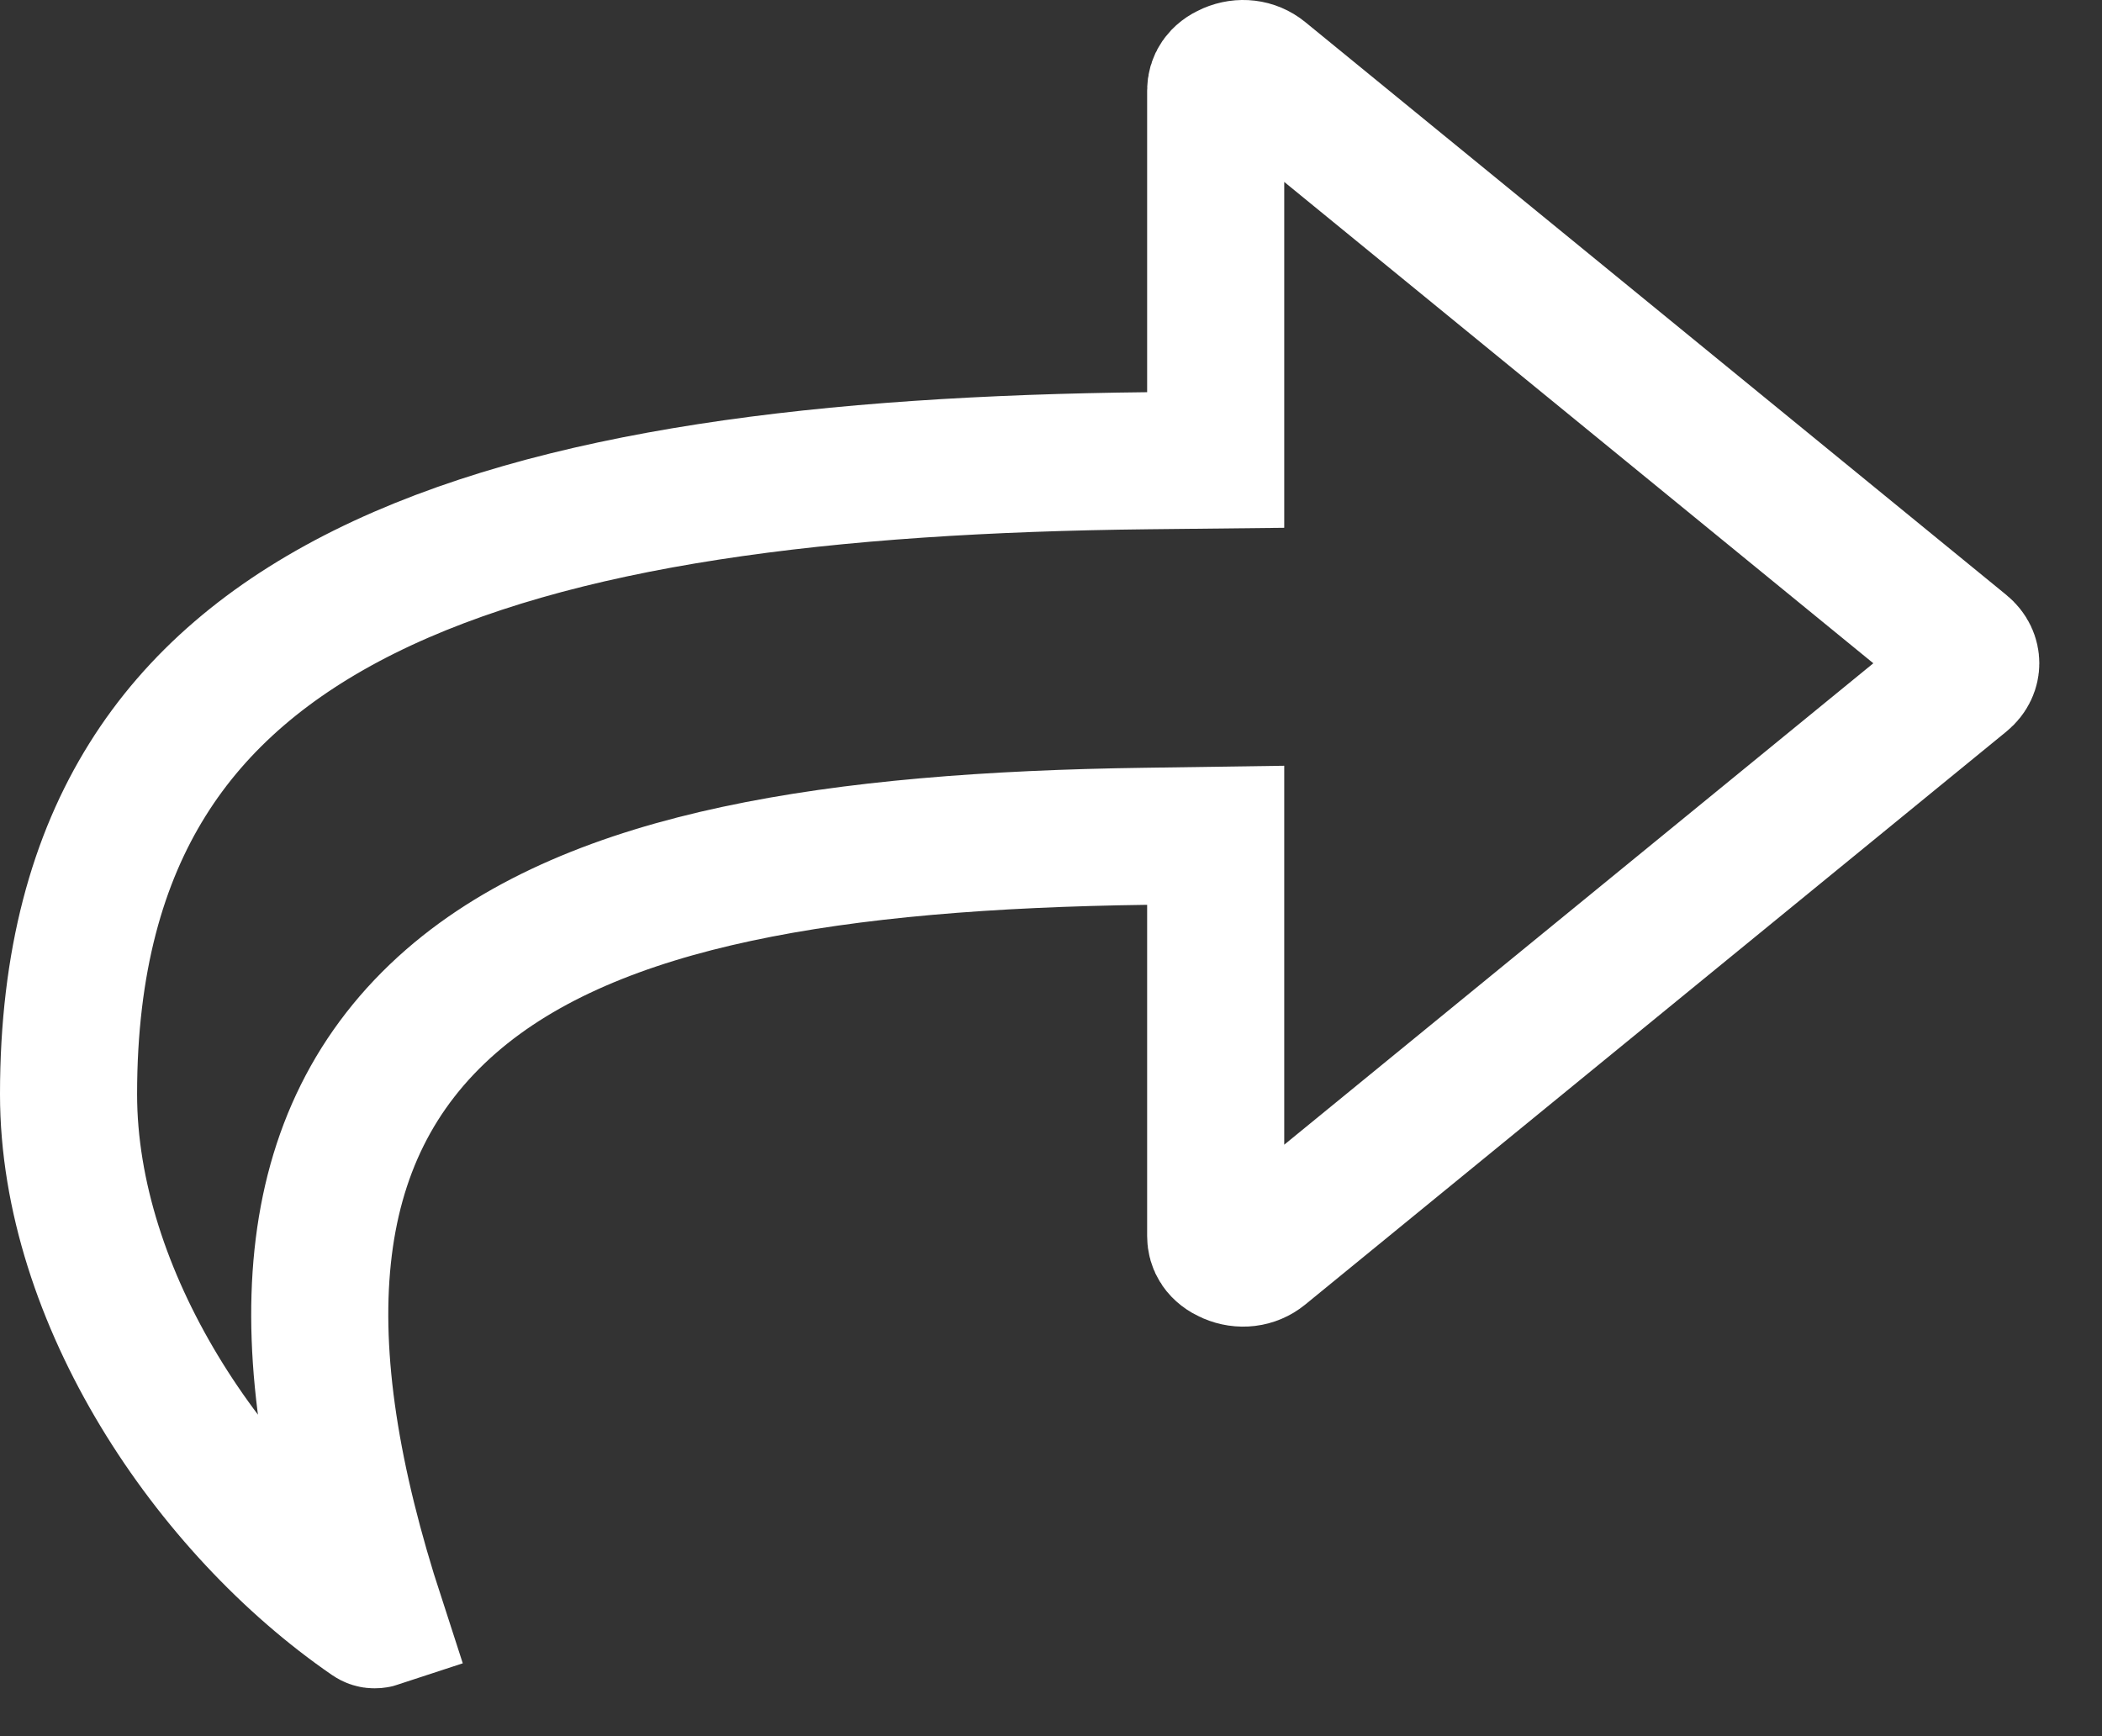 <svg width="23" height="19" viewBox="0 0 23 19" fill="none" xmlns="http://www.w3.org/2000/svg">
<rect x="0" y="0" width="23" height="19" fill="#333333" stroke="none"/>
<path d="M13.807 0.822L13.807 0.822L21.477 7.09C21.542 7.143 21.564 7.205 21.564 7.259C21.564 7.312 21.542 7.374 21.477 7.427C21.477 7.427 21.477 7.427 21.477 7.427L13.807 13.696L13.807 13.696C13.711 13.774 13.581 13.79 13.46 13.738C13.343 13.688 13.302 13.609 13.302 13.527V9.902V9.141L12.541 9.152C10.829 9.175 9.325 9.293 8.063 9.563C6.806 9.832 5.732 10.264 4.935 10.958C3.264 12.415 3.133 14.696 4.119 17.724C4.113 17.726 4.107 17.726 4.1 17.726C4.086 17.727 4.073 17.723 4.057 17.712L4.057 17.712C2.295 16.5 0.75 14.197 0.75 11.974C0.75 10.517 1.071 9.401 1.613 8.533C2.155 7.664 2.951 6.993 3.985 6.478C6.084 5.434 9.073 5.08 12.56 5.042L13.302 5.034V4.292V0.99C13.302 0.909 13.343 0.83 13.46 0.78C13.581 0.728 13.711 0.744 13.807 0.822ZM4.163 17.705C4.163 17.705 4.163 17.705 4.162 17.705C4.163 17.705 4.163 17.705 4.163 17.705Z" stroke="white" stroke-width="1.5"/>
</svg>
